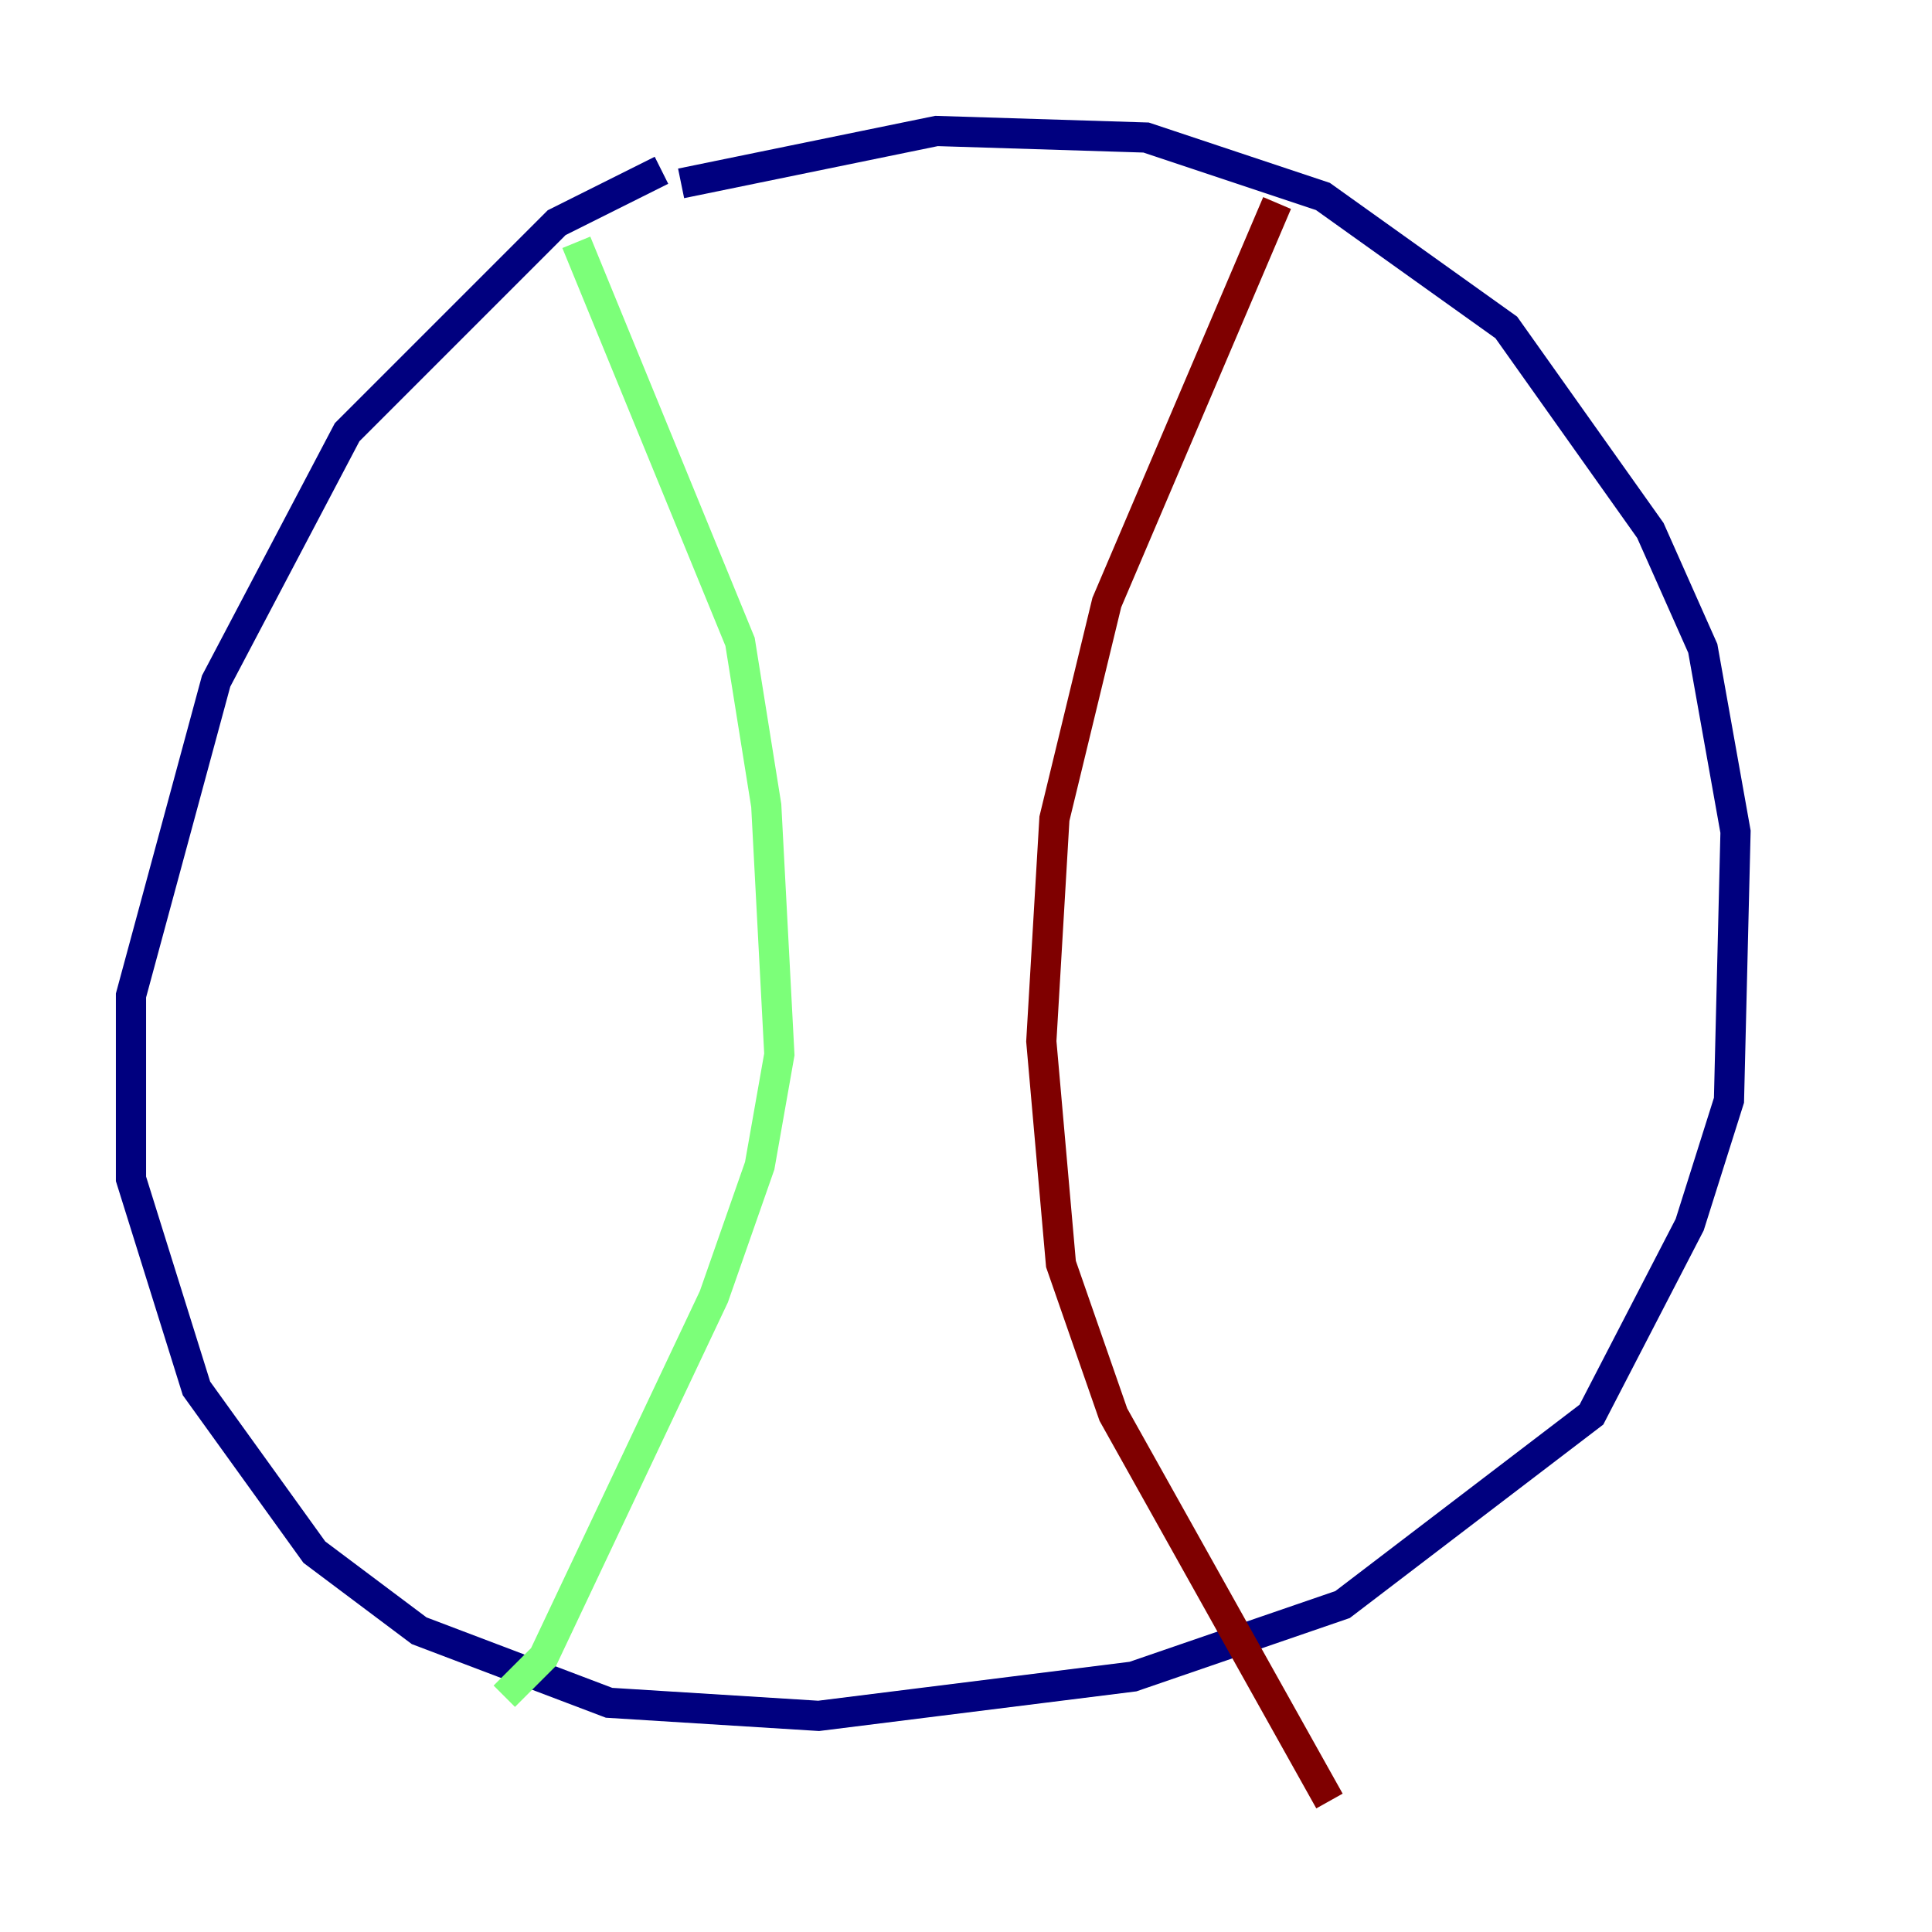<?xml version="1.0" encoding="utf-8" ?>
<svg baseProfile="tiny" height="128" version="1.2" viewBox="0,0,128,128" width="128" xmlns="http://www.w3.org/2000/svg" xmlns:ev="http://www.w3.org/2001/xml-events" xmlns:xlink="http://www.w3.org/1999/xlink"><defs /><polyline fill="none" points="43.824,11.281 36.881,14.752 22.997,28.637 14.319,45.125 8.678,65.953 8.678,78.102 13.017,91.986 20.827,102.834 27.77,108.041 40.352,112.814 54.237,113.681 75.064,111.078 88.949,106.305 105.437,93.722 111.946,81.139 114.549,72.895 114.983,55.105 112.814,42.956 109.342,35.146 99.797,21.695 87.647,13.017 75.932,9.112 62.047,8.678 45.125,12.149" stroke="#00007f" stroke-width="2" /><polyline fill="none" points="38.183,16.054 49.031,42.522 50.766,53.37 51.634,69.858 50.332,77.234 47.295,85.912 36.014,109.776 33.41,112.38" stroke="#7cff79" stroke-width="2" /><polyline fill="none" points="84.61,13.451 73.329,39.919 69.858,54.237 68.99,68.99 70.291,83.742 73.763,93.722 88.081,119.322" stroke="#7f0000" stroke-width="2" /></svg>